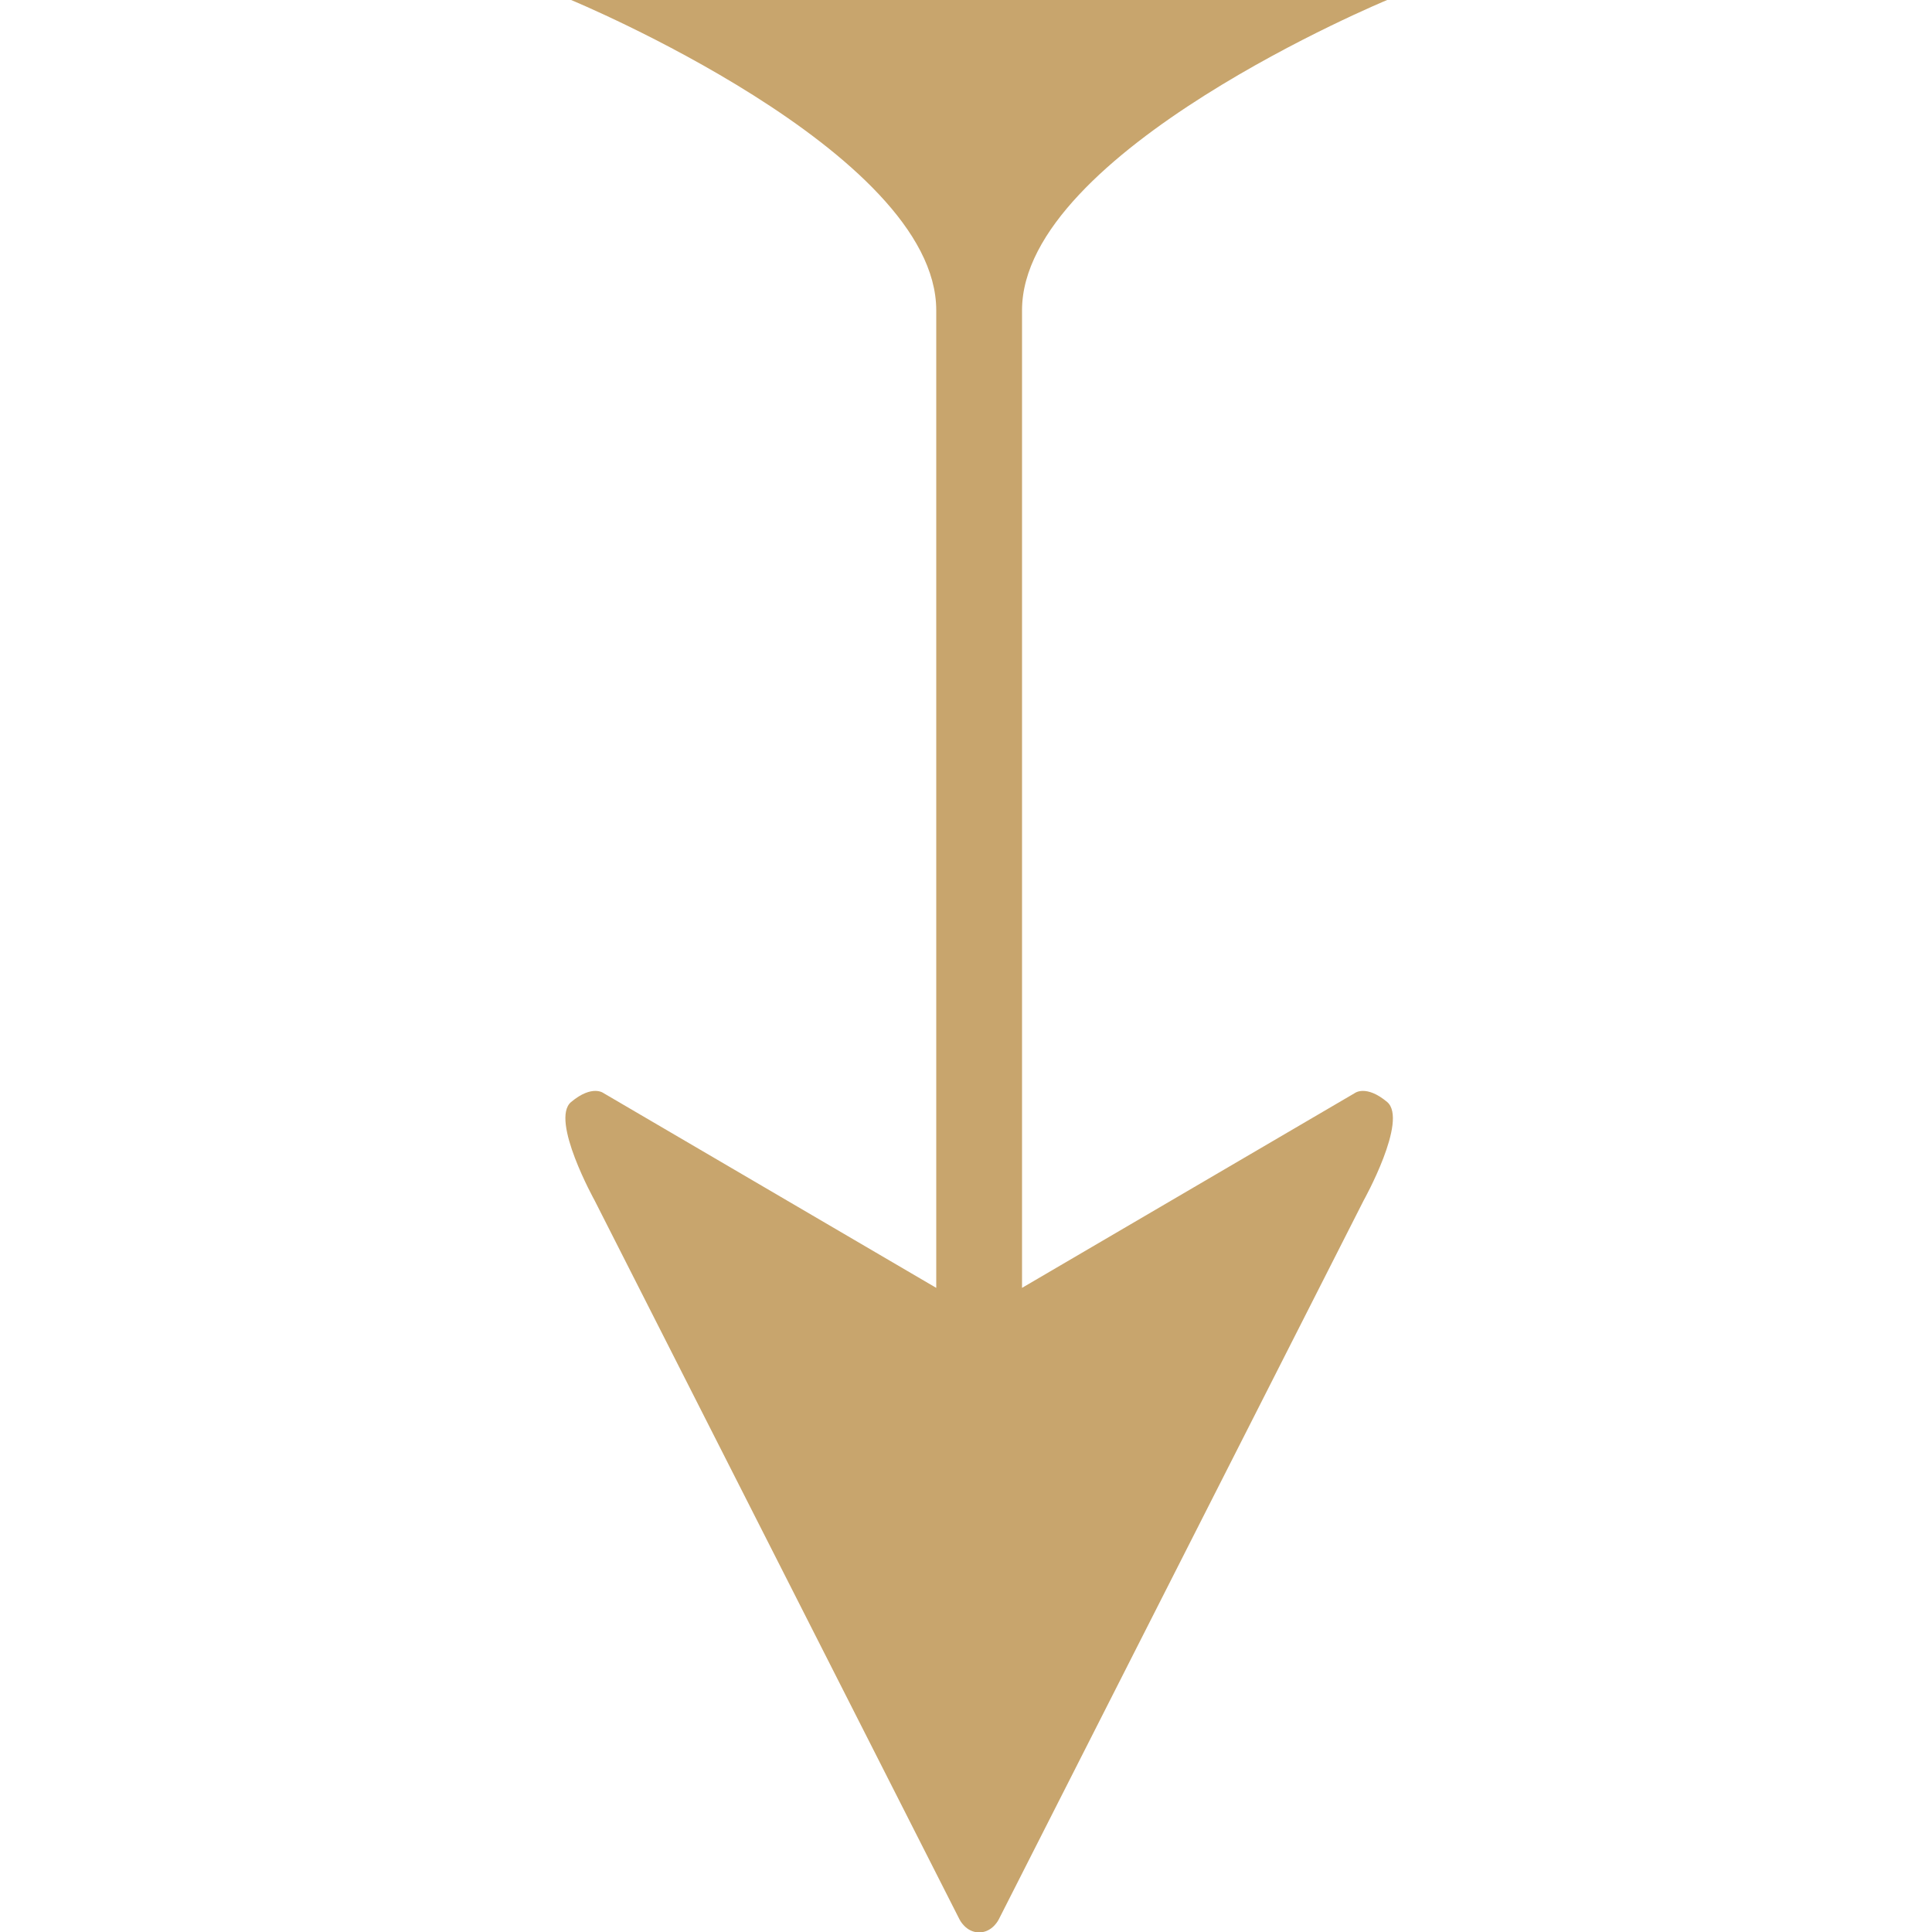<svg id="Calque_1" xmlns="http://www.w3.org/2000/svg" viewBox="0 0 500 500"><style>.st0{fill:#c8a56d}</style><path class="st0" d="M147.8 0s94.5 39.1 94.5 80.3v253l-86.1-50.4s-2.9-2.3-8.4 2.3 6.1 25.5 6.1 25.5l94.4 186s1.6 3.4 5.1 3.4c3.5 0 5.1-3.4 5.1-3.4l94.4-186s11.6-20.8 6.1-25.5c-5.5-4.6-8.4-2.3-8.4-2.3l-86.1 50.4v-253C264.5 39.1 359 0 359 0H147.8z"/></svg>